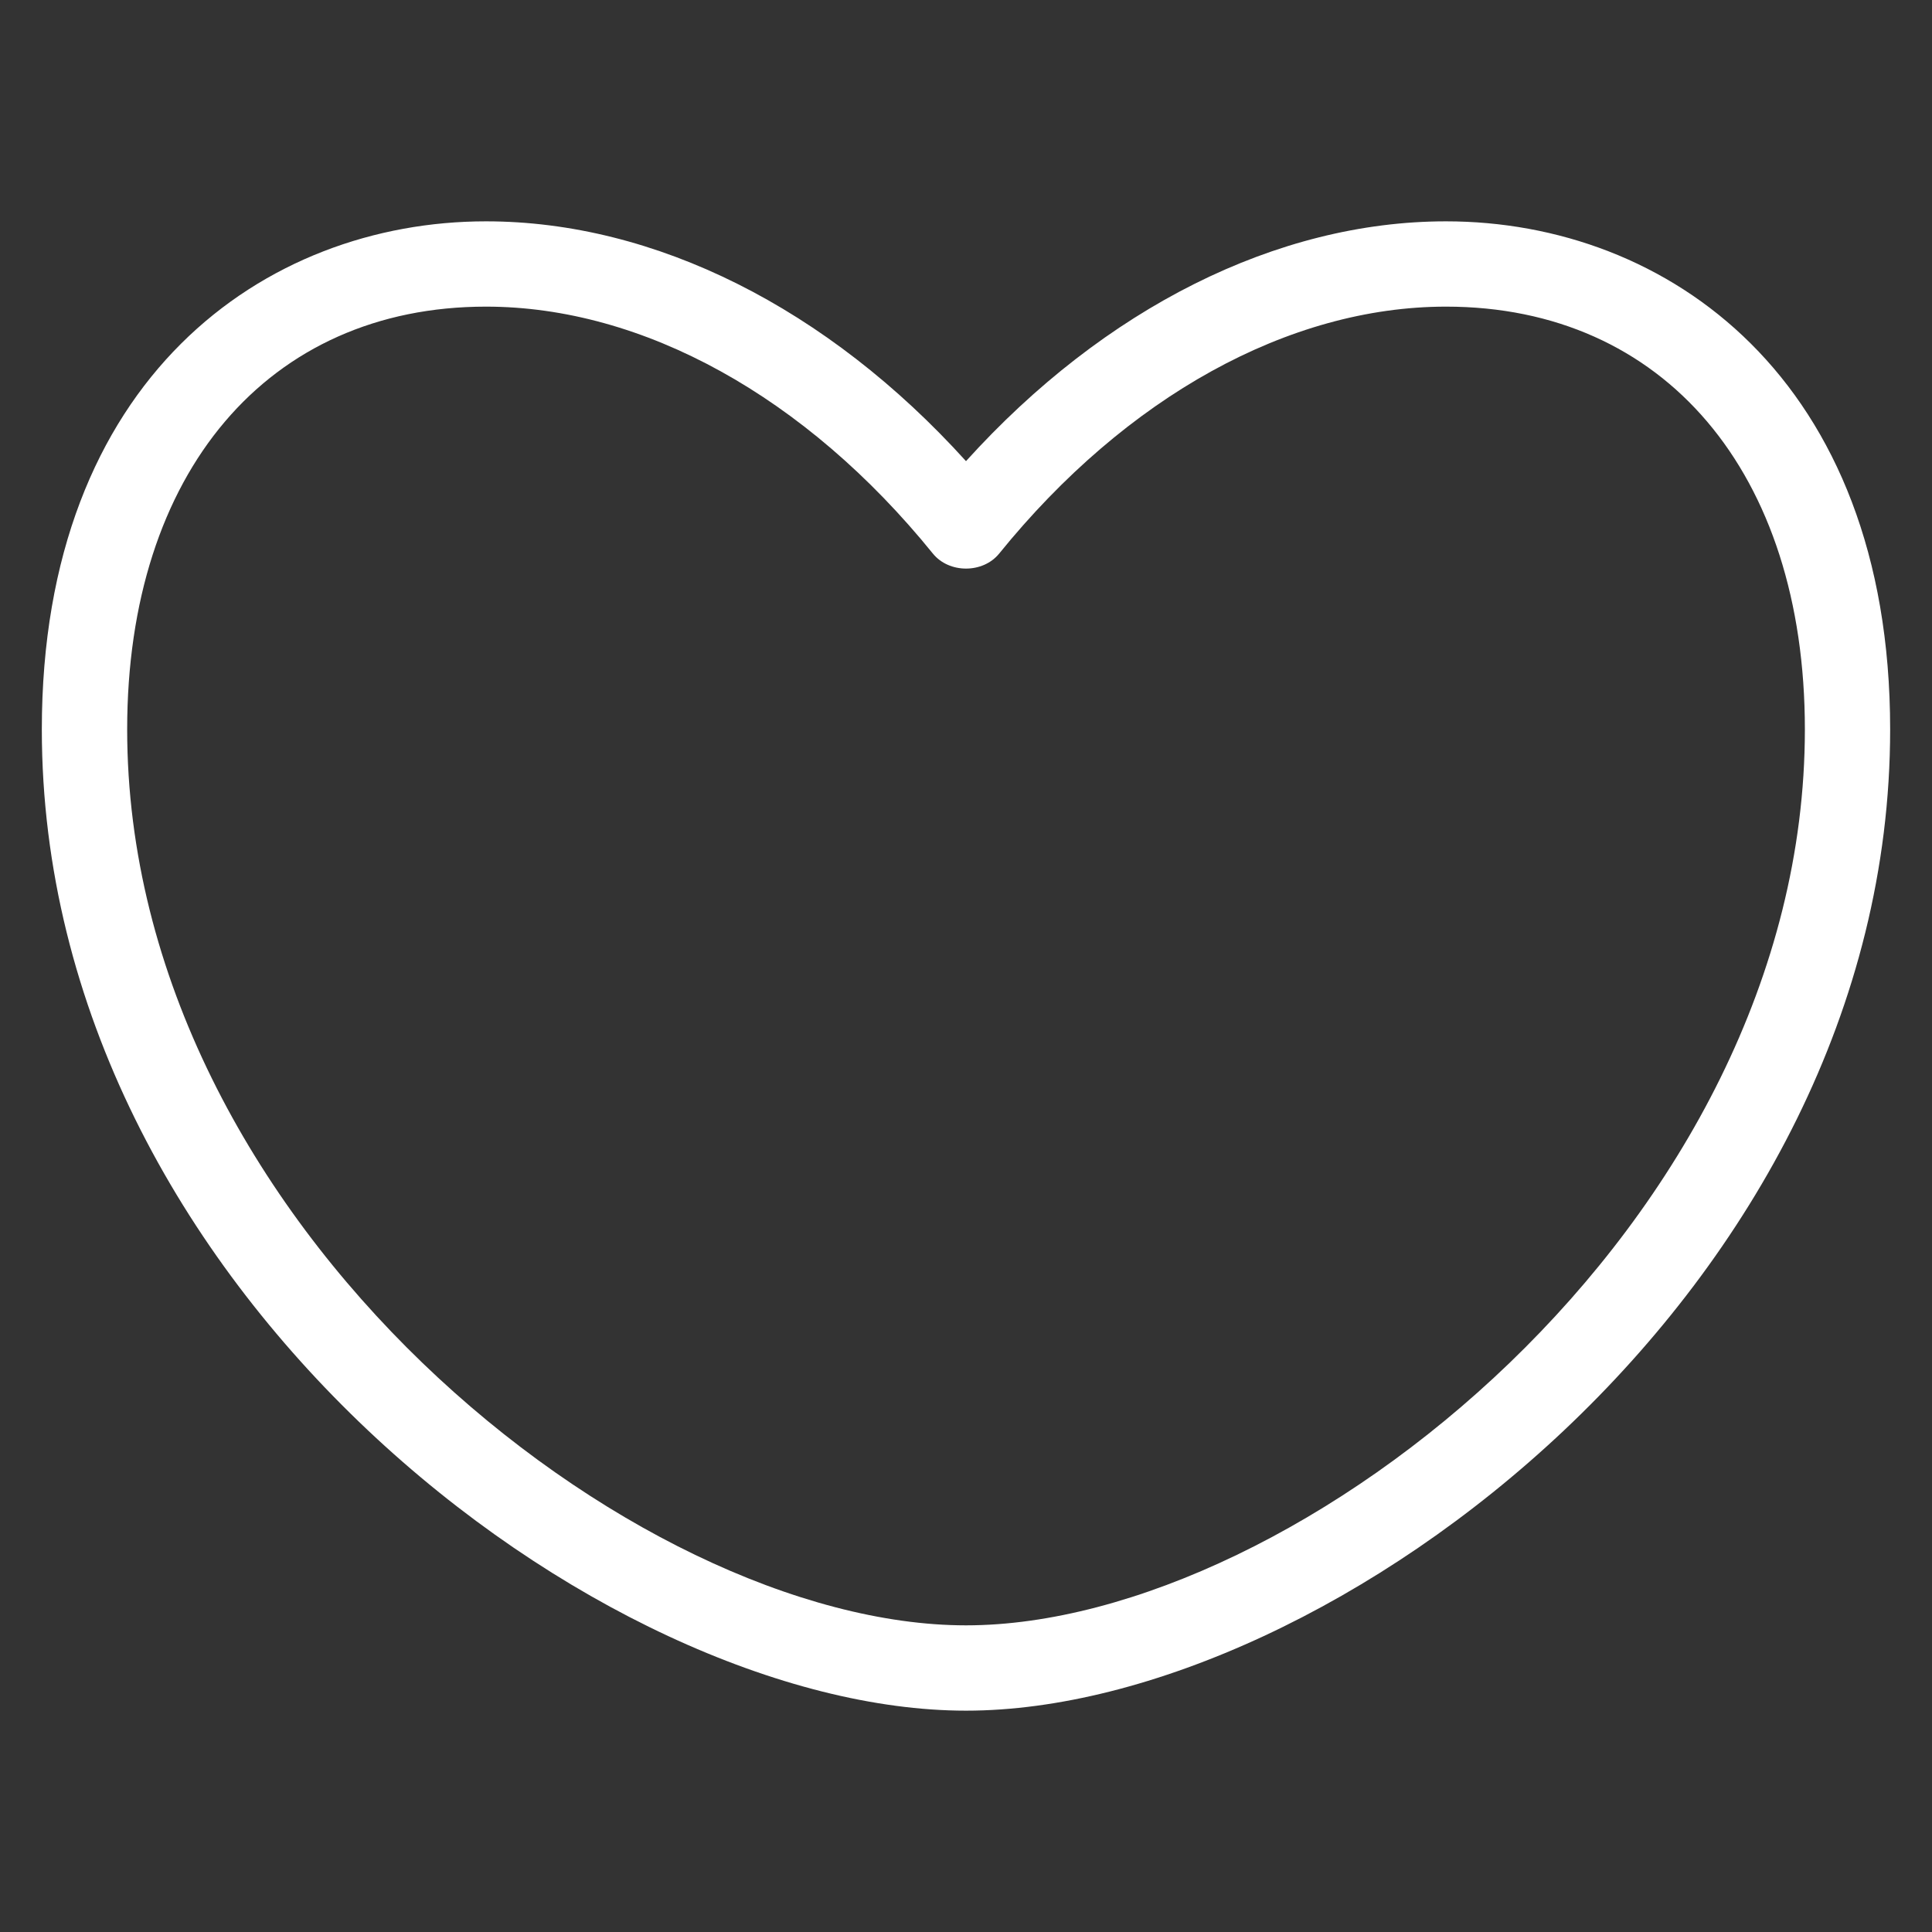 <svg xmlns='http://www.w3.org/2000/svg' width='80' height='80'><rect width="100%" height="100%" fill="#333333" stroke="none"/><path fill='#fff' d='M40 70.835c-15.054 0-38.268-17.447-38.268-40.633 0-14.533 9.237-21.037 18.391-21.037 6.997 0 14.146 3.594 19.877 9.93 5.729-6.336 12.879-9.93 19.876-9.93 9.154 0 18.391 6.504 18.391 21.037C78.268 53.388 55.054 70.835 40 70.835zM20.124 12.697c-9.026 0-14.858 6.87-14.858 17.504 0 20.481 21.018 37.101 34.735 37.101 13.714 0 34.735-16.62 34.735-37.101 0-10.634-5.833-17.504-14.858-17.504-6.498 0-13.241 3.726-18.504 10.225-.672.829-2.075.829-2.746 0-5.263-6.499-12.008-10.225-18.504-10.225z'/></svg>